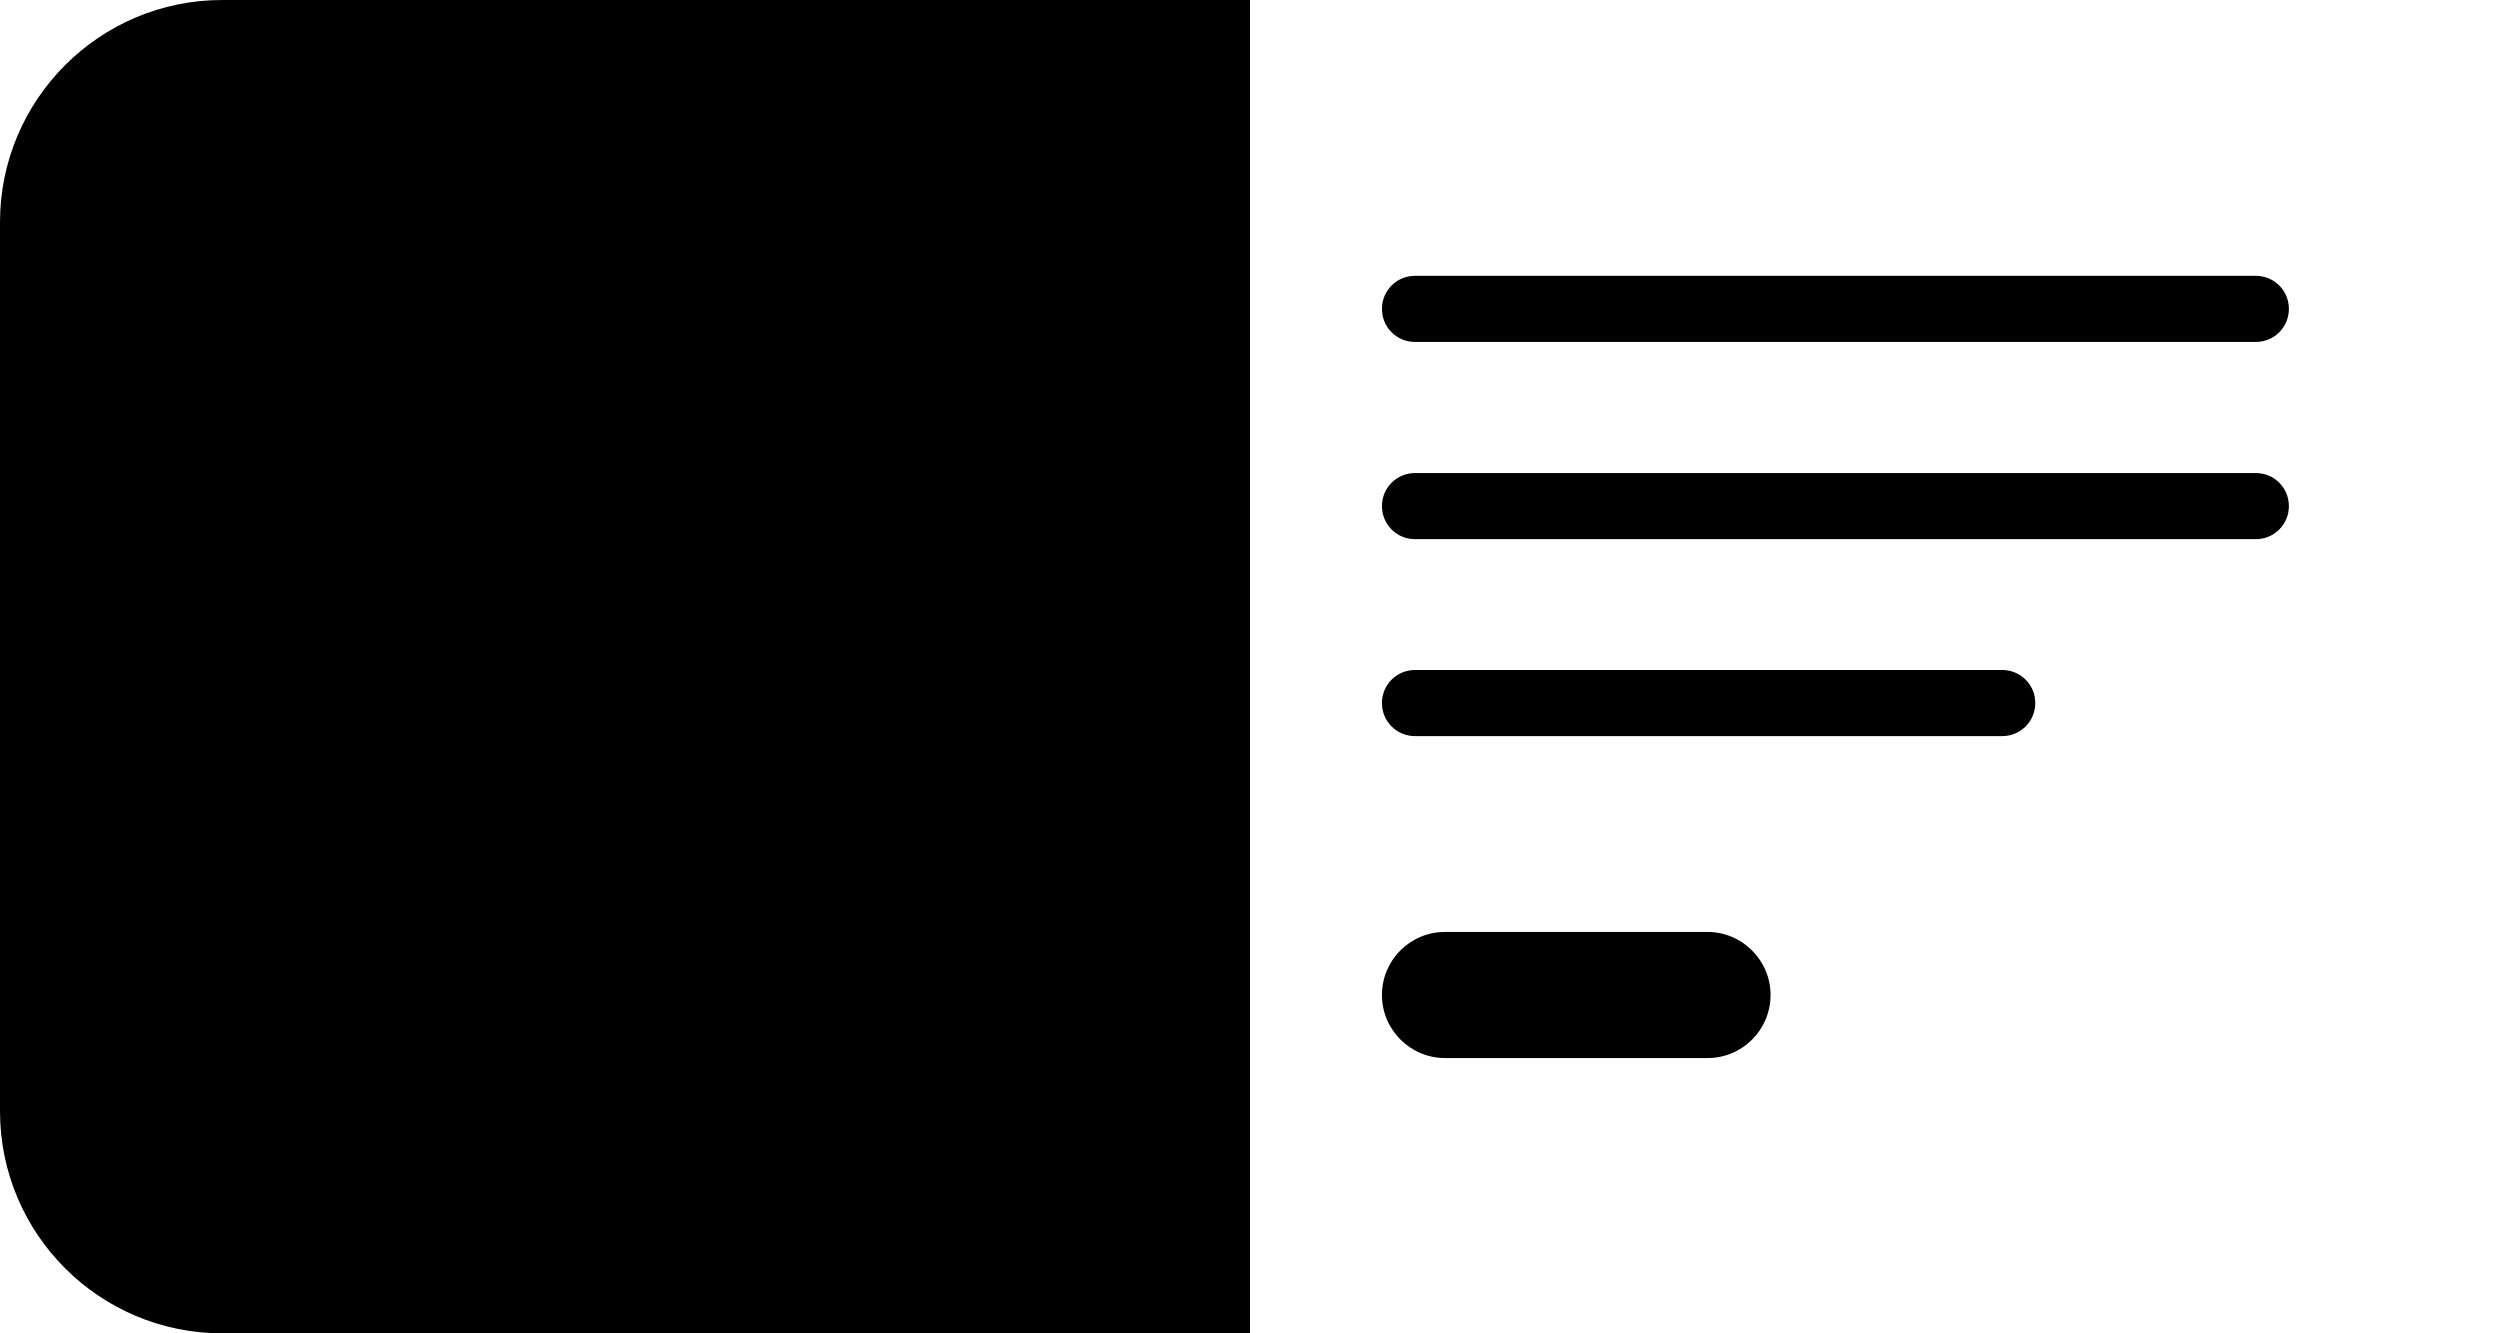 <svg id="uuid-c1352e9b-c2ea-49e9-81de-cac80cd021c5" xmlns="http://www.w3.org/2000/svg" viewBox="0 0 90 48"><path d="M52.02,33.55c-1.26,0-2.27,1.02-2.27,2.27s1.02,2.27,2.27,2.27h9.45c1.26,0,2.27-1.02,2.27-2.27s-1.02-2.27-2.27-2.27h-9.45Z" class="sgmaincolor"/><path d="M81.21,9.93h-30.27c-.66,0-1.19.53-1.19,1.19s.53,1.19,1.19,1.19h30.27c.66,0,1.19-.53,1.19-1.19s-.53-1.19-1.19-1.19Z" class="sgmaincolor"/><path d="M82.4,18.22c0-.66-.53-1.19-1.19-1.19h-30.27c-.66,0-1.19.53-1.19,1.19s.53,1.19,1.19,1.19h30.27c.66,0,1.19-.53,1.19-1.19Z" class="sgmaincolor"/><path d="M73.27,25.31c0-.66-.53-1.19-1.19-1.19h-21.14c-.66,0-1.19.53-1.19,1.19s.53,1.19,1.19,1.19h21.14c.66,0,1.19-.53,1.19-1.19Z" class="sgmaincolor"/><path d="M45,48V0H8C3.58,0,0,3.59,0,8v32C0,44.42,3.58,48,8,48h37Z"/><circle cx="31.06" cy="17.7" r="3.21" class="sgmaincolor"/><path d="M10.17,35.86l8.68-13.68c.15-.25.51-.26.69-.02l5.53,7.61c.15.2.45.23.63.05l2.36-2.33c.16-.16.43-.16.59.01l7.8,8.3c.25.27.06.7-.3.7H10.52c-.33,0-.53-.36-.35-.64Z" class="sgmaincolor"/></svg>
